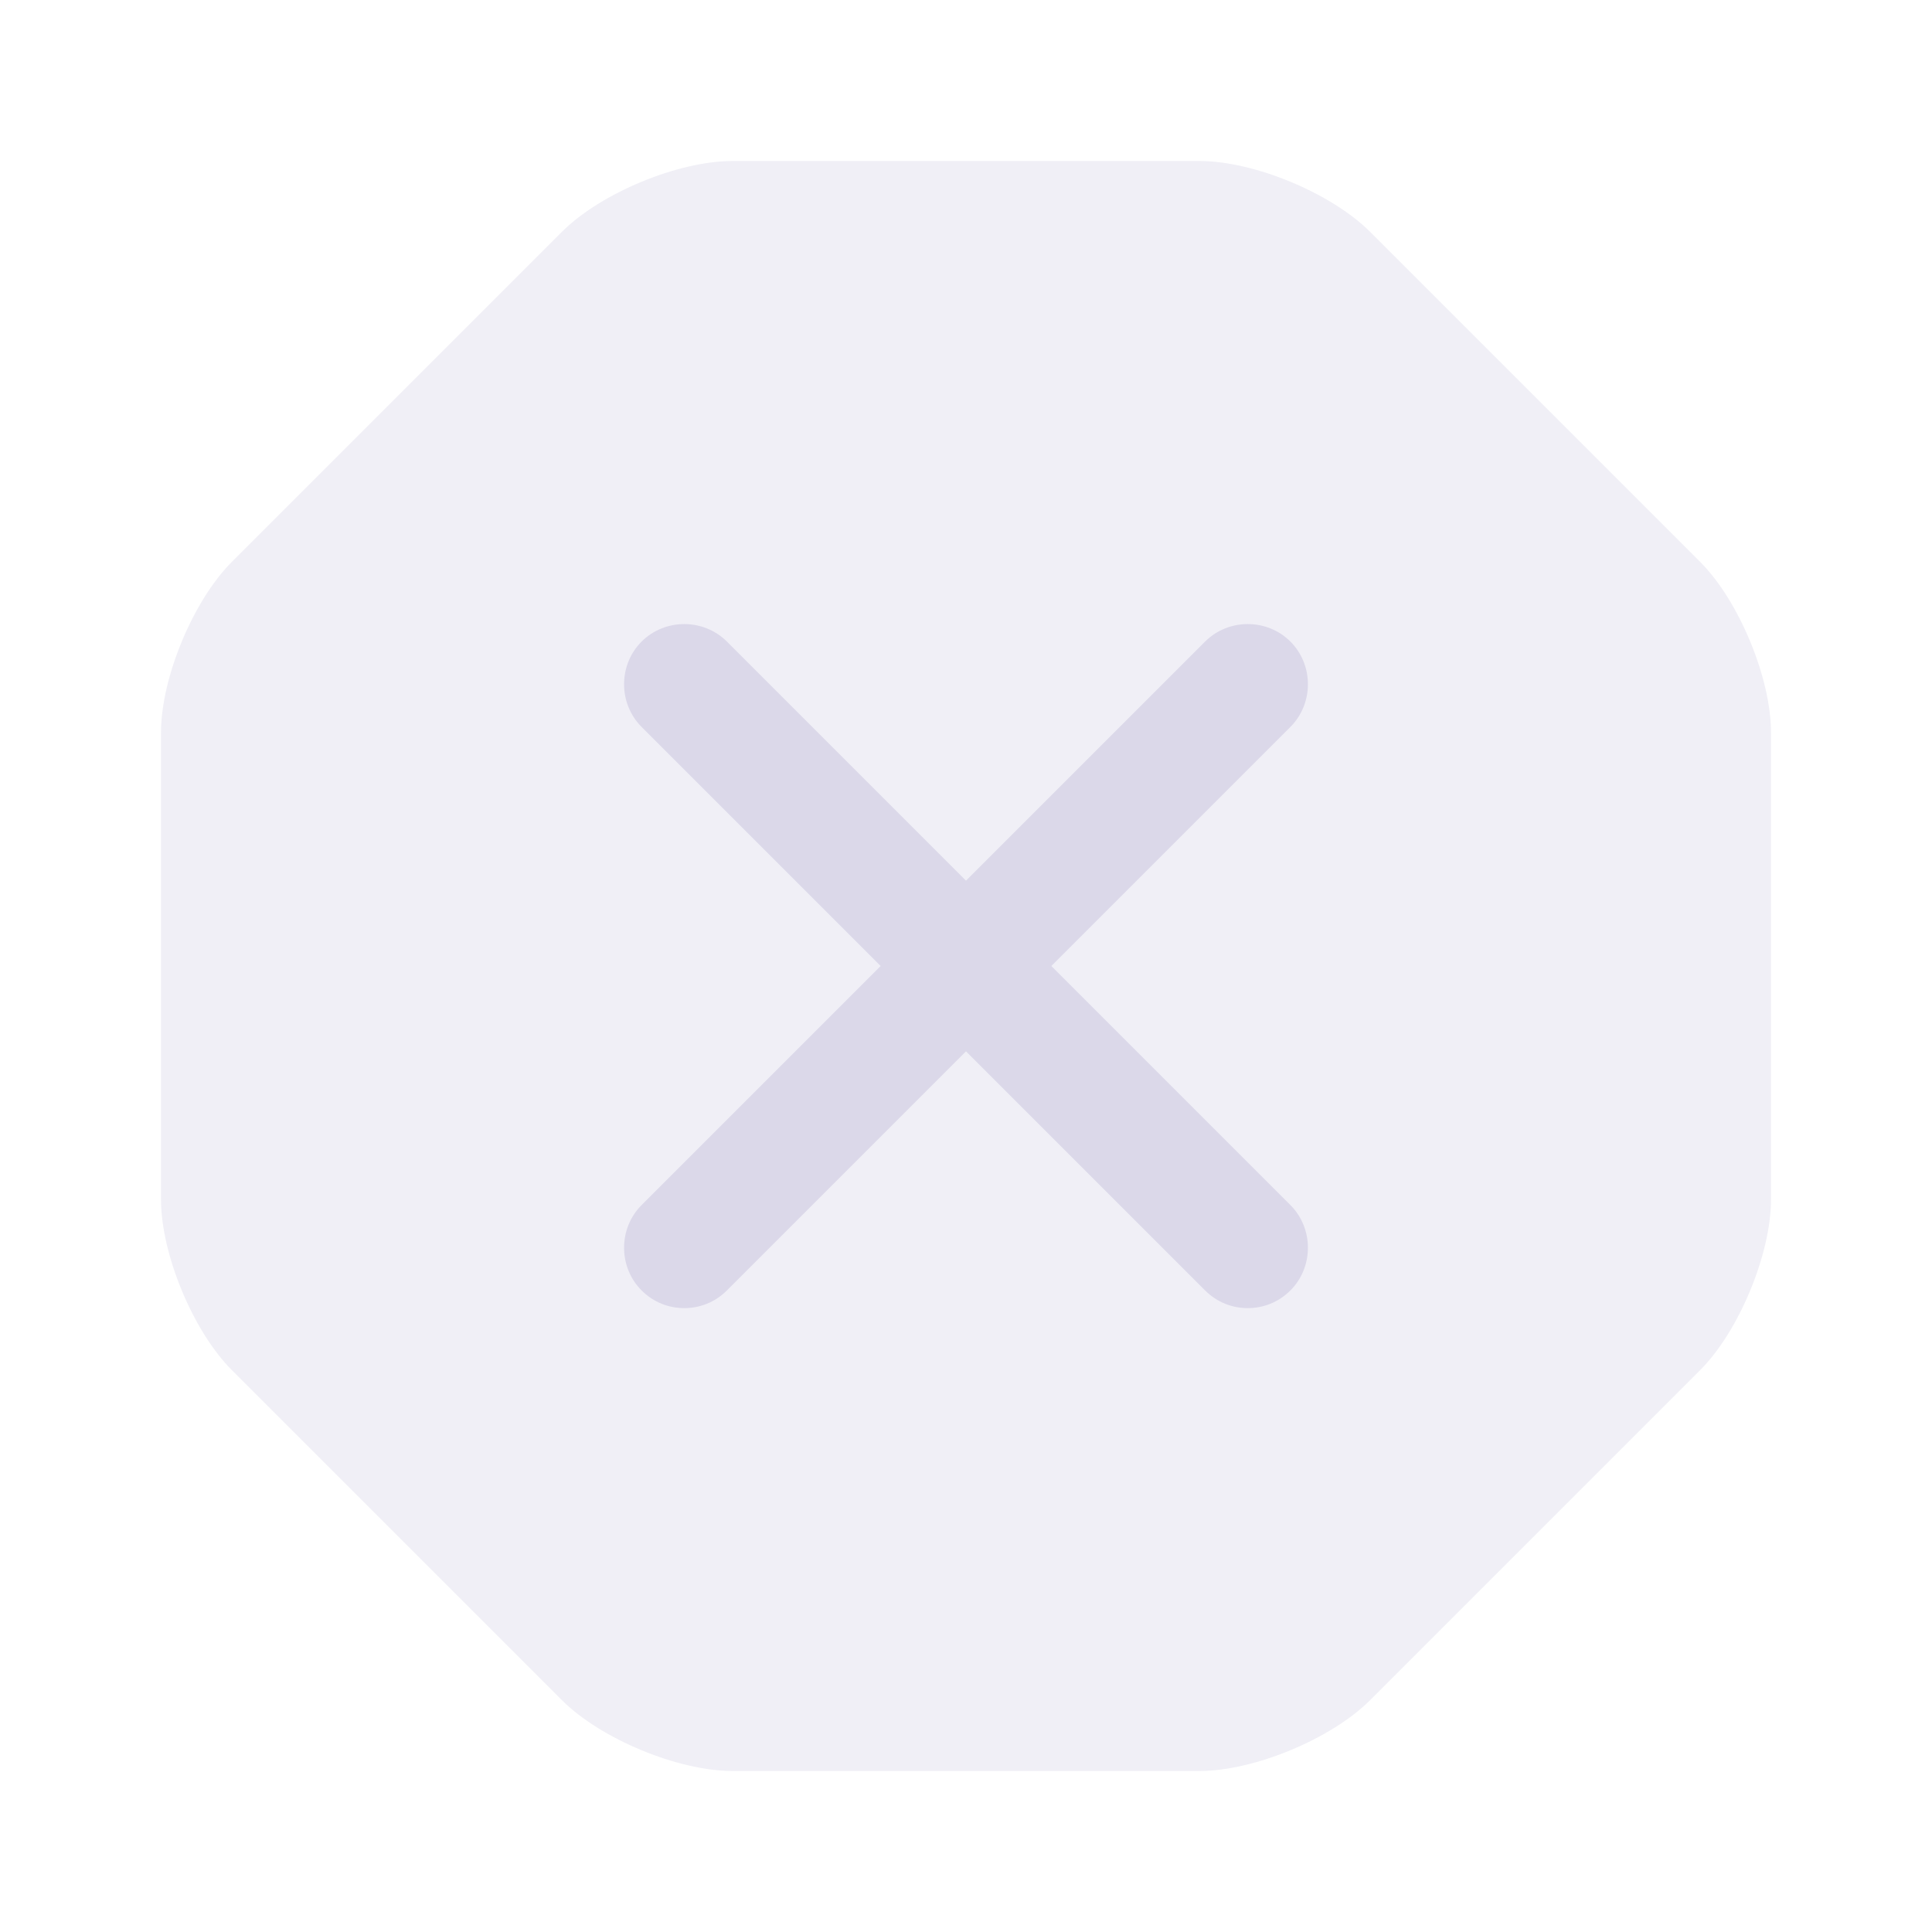 <svg width="24" height="24" viewBox="0 0 24 24" fill="none" xmlns="http://www.w3.org/2000/svg">
<path opacity="0.4" d="M14.9 2H9.1C8.42 2 7.46 2.4 6.98 2.88L2.88 6.98C2.4 7.46 2 8.42 2 9.1V14.9C2 15.58 2.4 16.54 2.88 17.02L6.98 21.12C7.46 21.6 8.42 22 9.1 22H14.9C15.58 22 16.54 21.6 17.02 21.12L21.12 17.02C21.6 16.54 22 15.58 22 14.9V9.1C22 8.42 21.6 7.46 21.12 6.98L17.02 2.88C16.54 2.4 15.58 2 14.9 2Z" fill="#DBD8E9"/>
<path d="M13.06 12L16.03 9.03C16.32 8.74 16.32 8.26 16.03 7.97C15.74 7.68 15.26 7.68 14.97 7.97L12 10.94L9.03 7.97C8.74 7.68 8.26 7.68 7.97 7.97C7.68 8.26 7.68 8.74 7.97 9.03L10.94 12L7.97 14.97C7.68 15.26 7.68 15.74 7.97 16.03C8.12 16.18 8.31 16.25 8.5 16.25C8.69 16.25 8.88 16.18 9.03 16.03L12 13.06L14.97 16.03C15.12 16.18 15.31 16.25 15.5 16.25C15.69 16.25 15.88 16.18 16.03 16.03C16.32 15.74 16.32 15.26 16.03 14.97L13.06 12Z" fill="#DBD8E9"/>
</svg>
